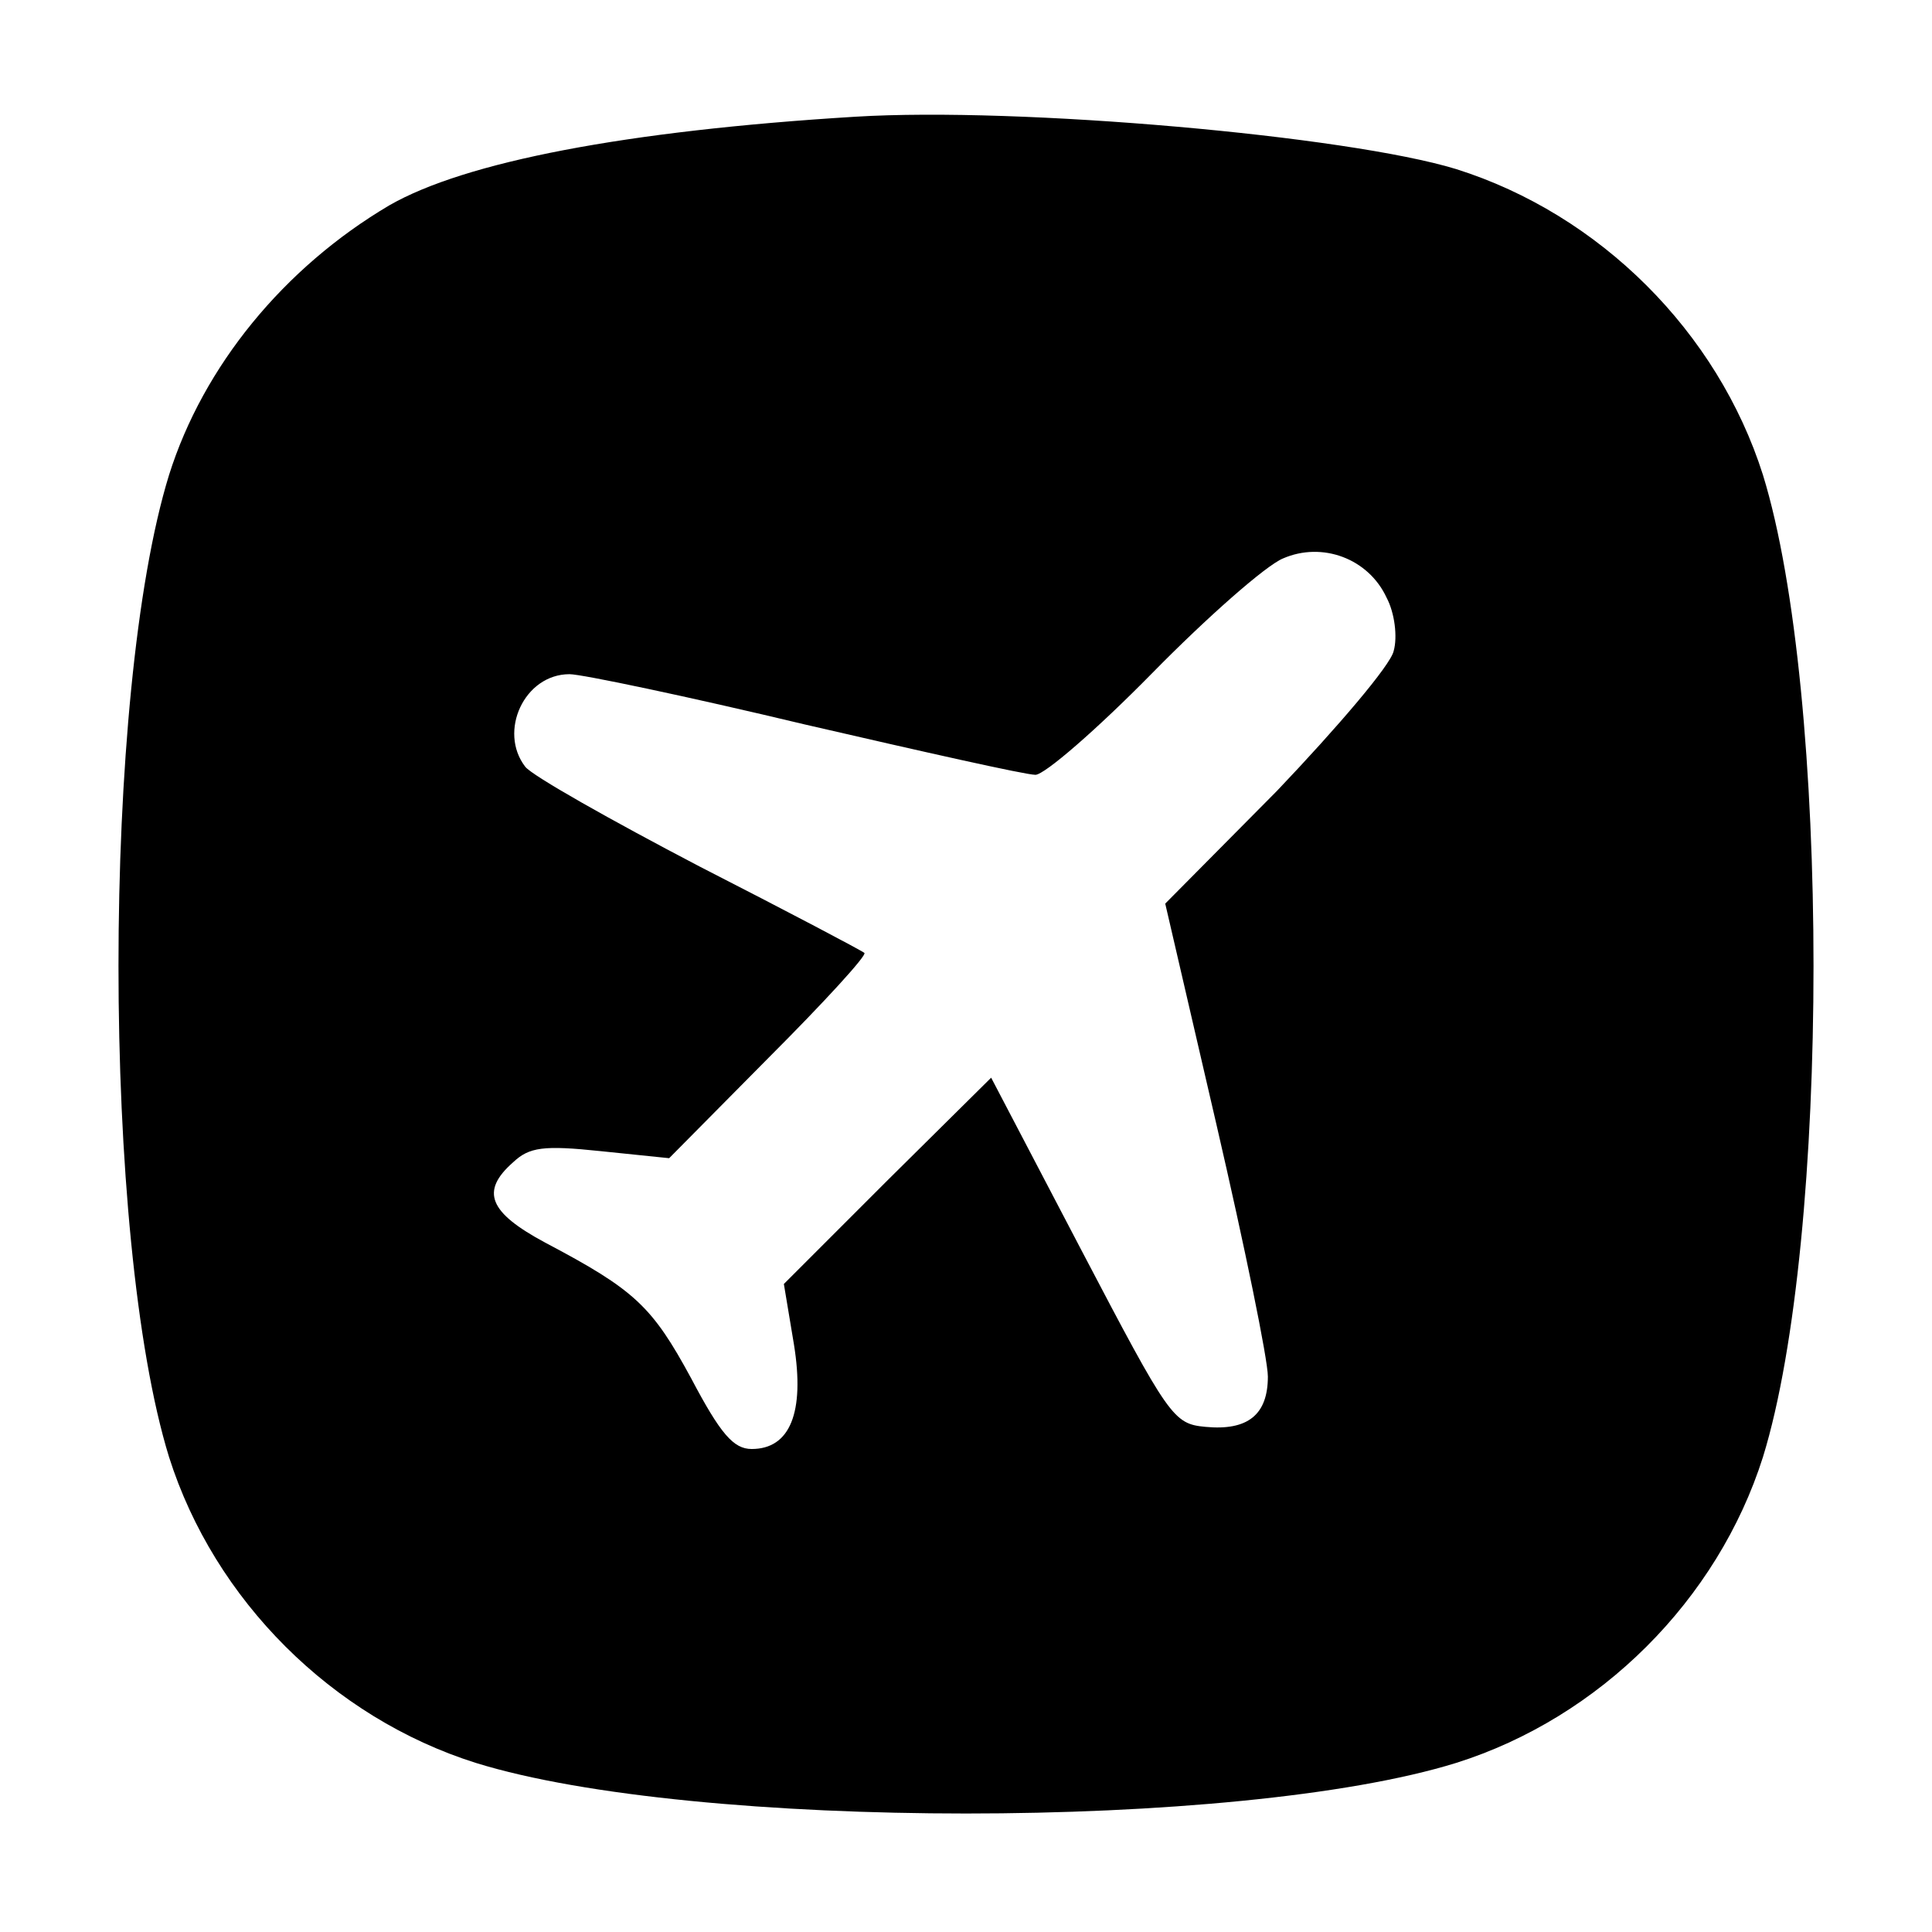<?xml version="1.0" standalone="no"?>
<!DOCTYPE svg PUBLIC "-//W3C//DTD SVG 20010904//EN"
 "http://www.w3.org/TR/2001/REC-SVG-20010904/DTD/svg10.dtd">
<svg version="1.0" xmlns="http://www.w3.org/2000/svg"
 width="192pt" height="192pt" viewBox="0 0 192 192"
 preserveAspectRatio="xMidYMid meet">

<g transform="translate(0,192) scale(0.1,-0.1)"
fill="#000000" stroke="none">
<path d="M850 1804 c-229 -14 -388 -45 -463 -88 -105 -62 -185 -160 -219 -268
-67 -217 -67 -759 0 -976 45 -142 162 -259 305 -304 216 -67 758 -67 974 0
143 45 260 162 305 304 67 217 67 759 0 976 -45 142 -162 259 -305 304 -108
33 -434 62 -597 52z m528 -478 c8 -15 11 -39 7 -53 -3 -14 -56 -76 -116 -139
l-111 -112 51 -220 c28 -121 51 -233 51 -250 0 -38 -20 -54 -62 -50 -32 3 -36
9 -123 175 l-90 172 -103 -102 -103 -103 10 -60 c11 -68 -4 -104 -42 -104 -18
0 -31 15 -60 70 -39 72 -56 88 -145 135 -56 30 -65 51 -32 80 16 15 30 17 87
11 l68 -7 99 100 c55 55 98 102 95 104 -2 2 -76 41 -164 86 -88 46 -166 90
-173 99 -27 35 -1 92 44 92 12 0 117 -22 234 -50 117 -27 219 -50 229 -50 9 0
61 45 116 101 55 56 113 107 130 114 39 17 85 0 103 -39z"/>
</g>
</svg>
